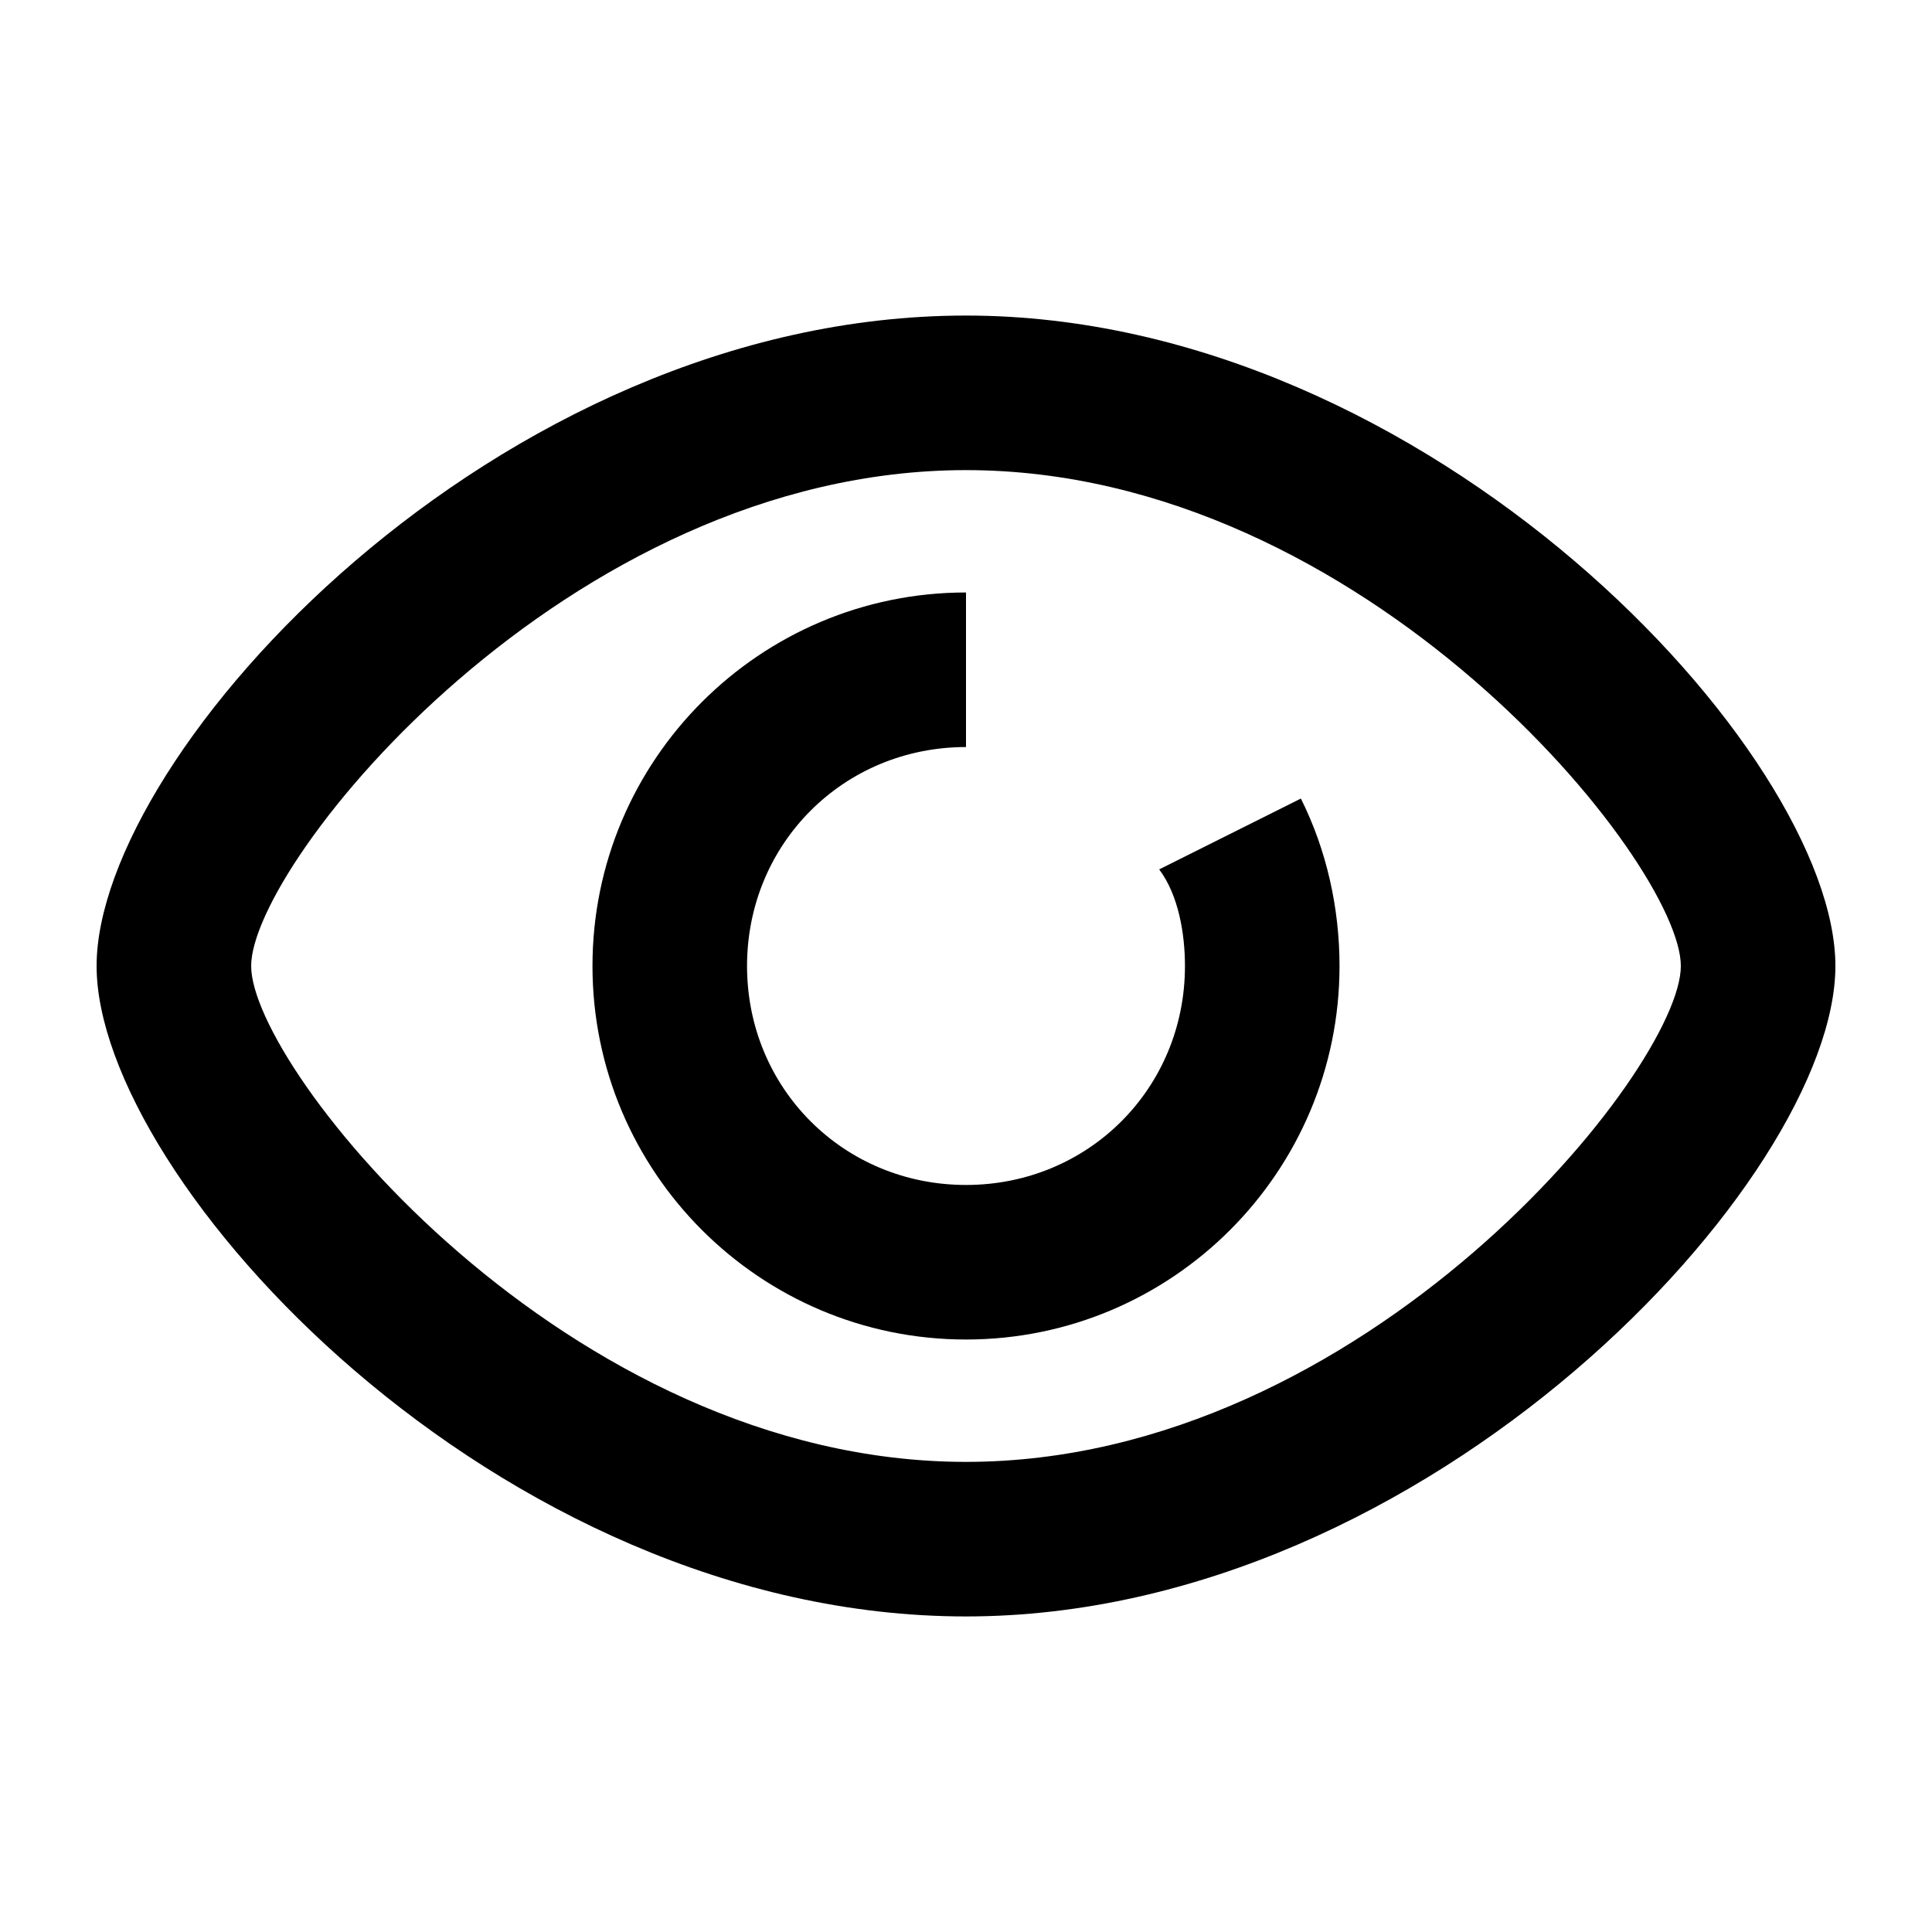 <?xml version="1.0" encoding="utf-8"?>
<!-- Generator: Adobe Illustrator 16.0.0, SVG Export Plug-In . SVG Version: 6.00 Build 0)  -->
<!DOCTYPE svg PUBLIC "-//W3C//DTD SVG 1.1//EN" "http://www.w3.org/Graphics/SVG/1.1/DTD/svg11.dtd">
<svg version="1.1" id="Calque_1" xmlns="http://www.w3.org/2000/svg" xmlns:xlink="http://www.w3.org/1999/xlink" x="0px" y="0px"
	 width="30px" height="30px" viewBox="0 0 30 30" enable-background="new 0 0 30 30" xml:space="preserve">
<g>
	<path d="M28.5,15c0,3.3-6.3,10.1-13.5,10.1C7.7,25.1,1.5,18.3,1.5,15S7.7,4.9,15,4.9C22.2,4.9,28.5,11.7,28.5,15z M26.1,15
		c0-1.6-4.9-7.7-11.1-7.7C8.8,7.3,3.9,13.4,3.9,15c0,1.6,4.9,7.7,11.1,7.7C21.2,22.7,26.1,16.6,26.1,15z M20.2,12.4
		c0.4,0.8,0.6,1.7,0.6,2.6c0,3.2-2.6,5.8-5.8,5.8c-3.2,0-5.8-2.6-5.8-5.8c0-3.2,2.6-5.8,5.8-5.8v2.4c-1.9,0-3.4,1.5-3.4,3.4
		c0,1.9,1.5,3.4,3.4,3.4c1.9,0,3.4-1.5,3.4-3.4c0-0.5-0.1-1.1-0.4-1.5L20.2,12.4z"/>
</g>
</svg>
